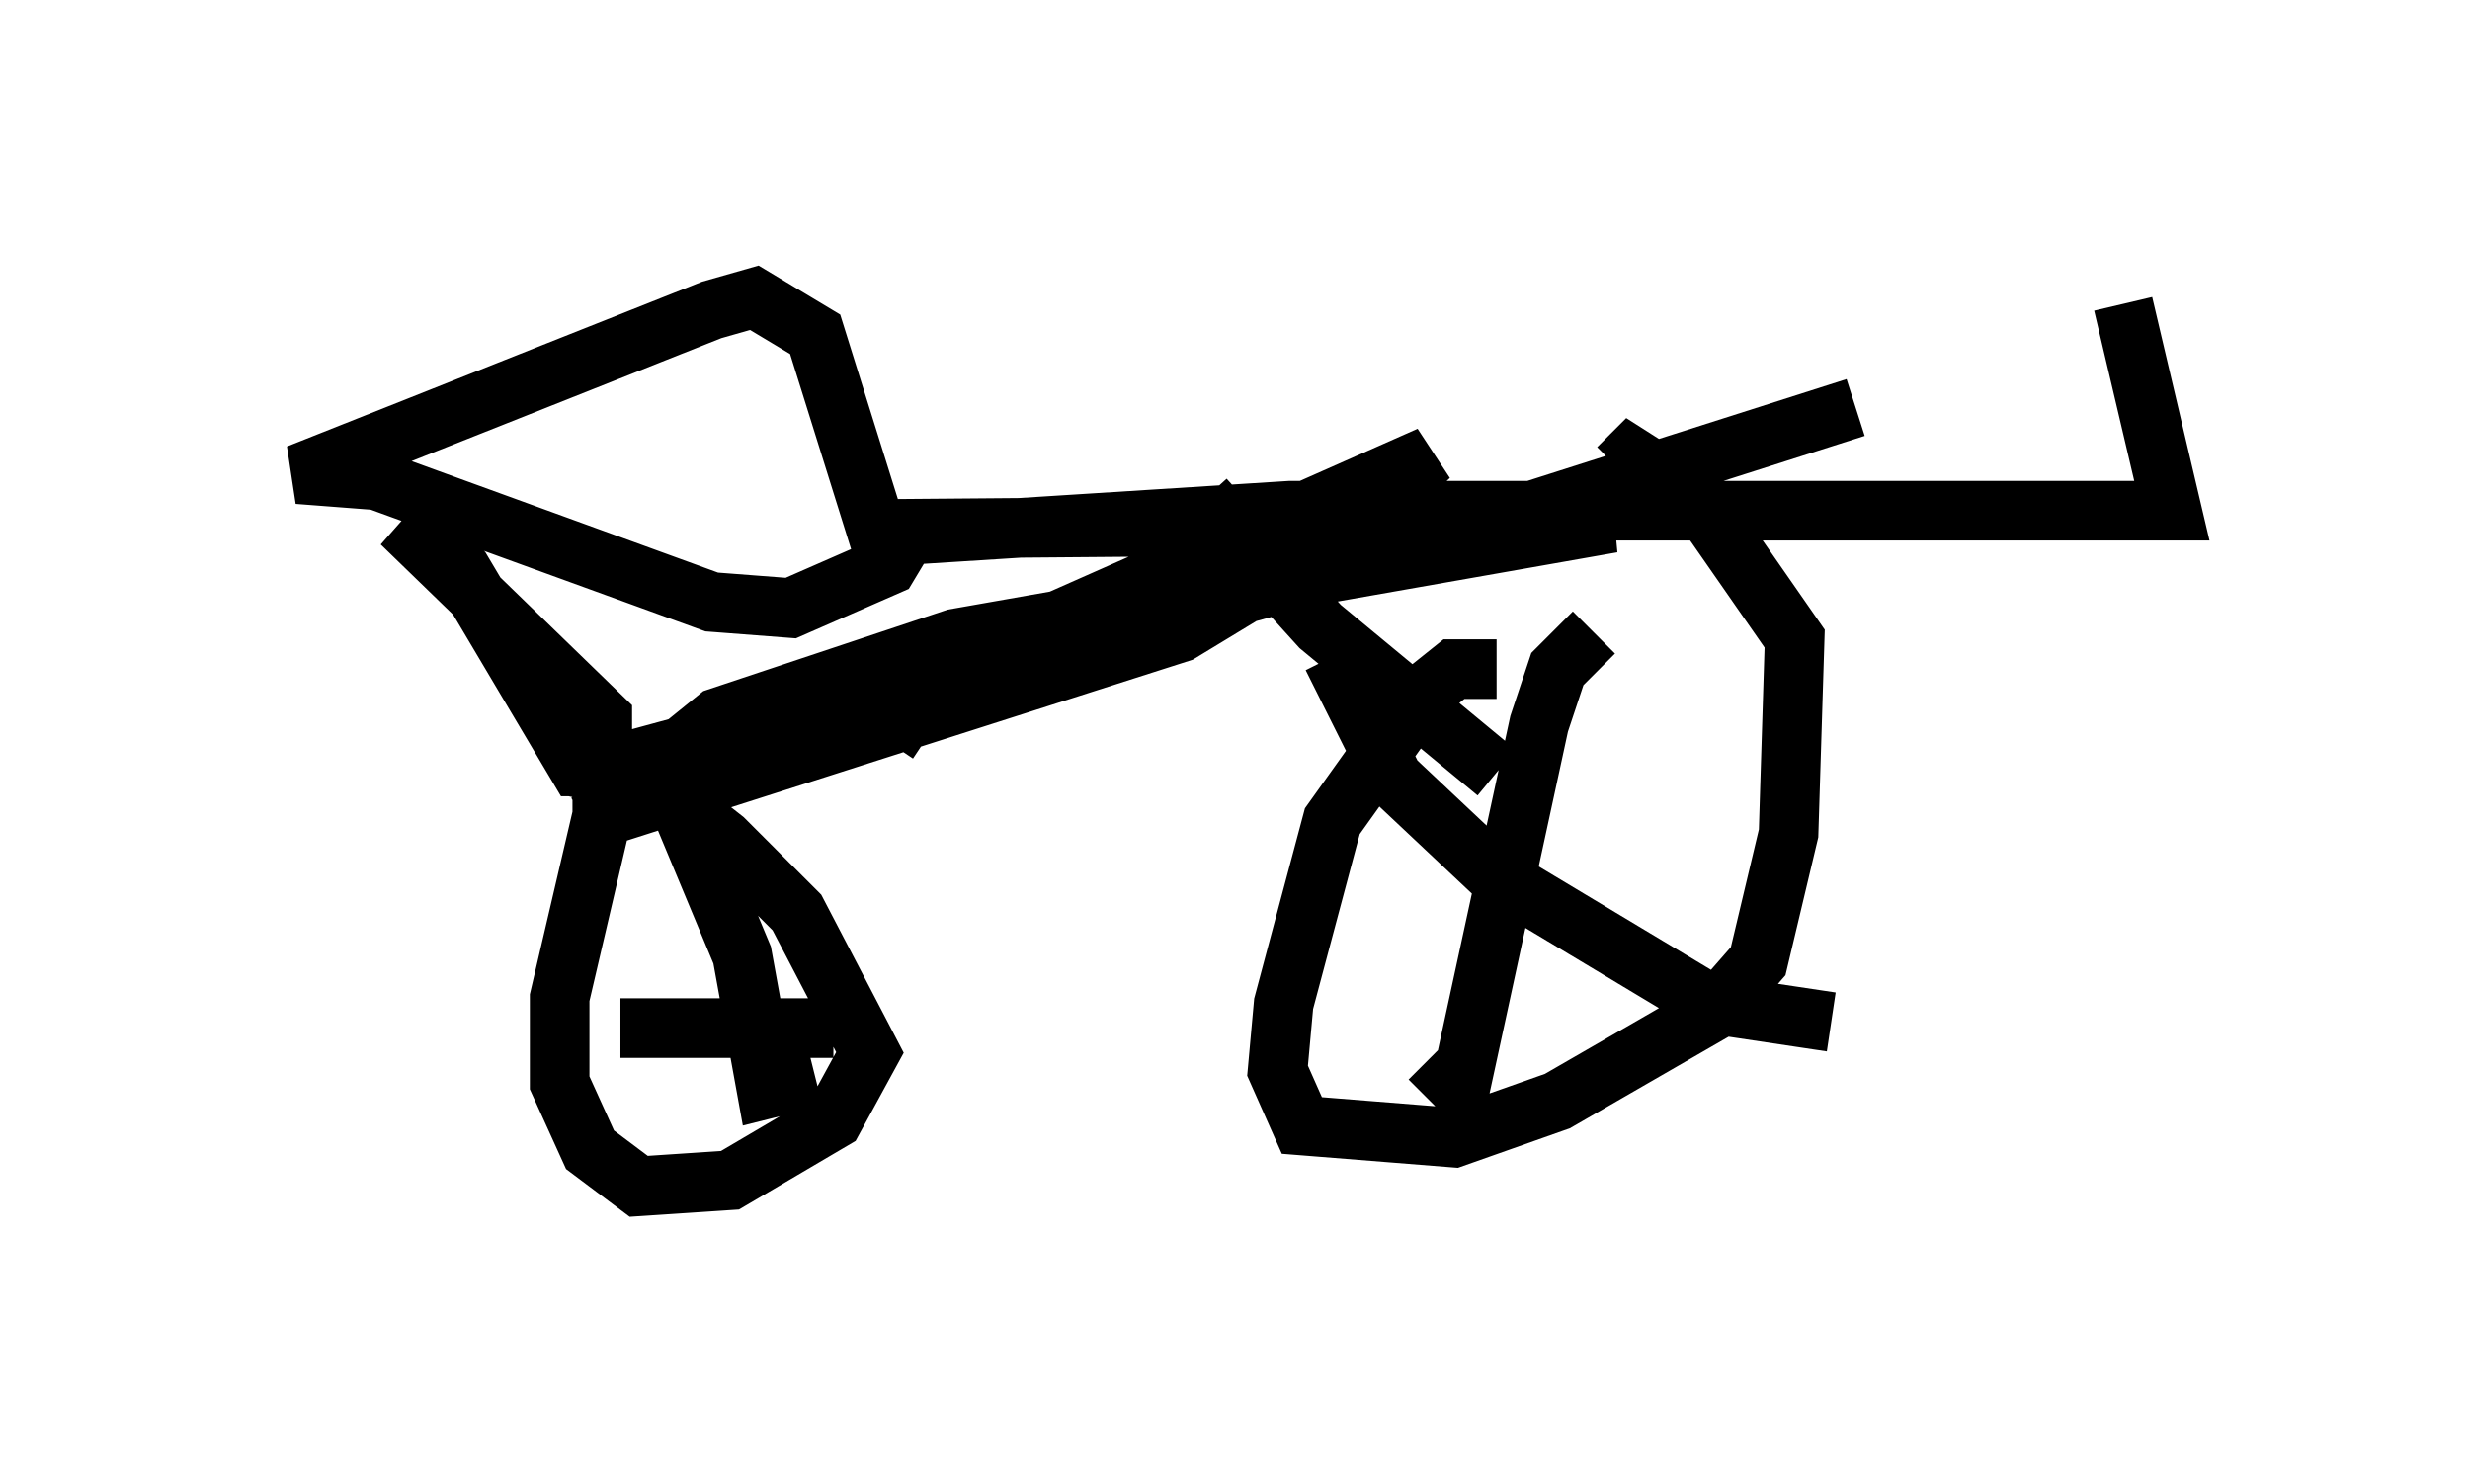 <?xml version="1.0" encoding="utf-8" ?>
<svg baseProfile="full" height="24.904" version="1.1" width="41.442" xmlns="http://www.w3.org/2000/svg" xmlns:ev="http://www.w3.org/2001/xml-events" xmlns:xlink="http://www.w3.org/1999/xlink"><defs /><rect fill="white" height="24.904" width="41.442" x="0" y="0" /><path d="M33.992, 5.102 m-2.858, 1.735 l-7.044, 2.246 -13.883, 3.777 l-0.51, 0.0 -1.94, -3.267 l-1.021, -0.817 3.369, 3.267 l0.0, 1.633 -0.715, 3.063 l0.0, 1.429 0.51, 1.123 l0.817, 0.613 1.531, -0.102 l1.735, -1.021 0.613, -1.123 l-1.225, -2.348 -1.225, -1.225 l-1.429, -1.123 -1.123, -0.102 l1.429, 0.306 m0.408, 0.408 l1.021, 2.45 0.408, 2.246 l0.817, -0.204 m0.306, -0.817 l-3.573, 0.0 m14.7, -6.023 l-0.715, 0.0 -0.51, 0.408 l-1.531, 2.144 -0.817, 3.063 l-0.102, 1.123 0.408, 0.919 l2.552, 0.204 1.735, -0.613 l2.654, -1.531 0.715, -0.817 l0.51, -2.144 0.102, -3.267 l-1.633, -2.348 -1.123, -0.715 l-0.204, 0.204 m-0.408, 2.756 l-0.613, 0.613 -0.306, 0.919 l-1.327, 6.125 -0.51, -0.51 m-1.633, -6.738 l1.021, 2.042 1.735, 1.633 l3.573, 2.144 2.042, 0.306 m-5.615, -4.185 l-2.96, -2.45 -1.94, -2.144 m-5.308, 4.083 l0.408, -0.613 1.531, -1.021 l7.146, -3.165 -1.327, 1.225 l-2.858, 1.735 -9.902, 3.165 l2.144, -1.735 3.981, -1.327 l11.025, -1.94 -12.352, 0.102 l-1.021, -3.267 -1.021, -0.613 l-0.715, 0.204 -6.942, 2.756 l1.327, 0.102 5.615, 2.042 l1.327, 0.102 1.633, -0.715 l0.306, -0.51 6.431, -0.408 l14.802, 0.0 -0.817, -3.471 " fill="none" stroke="black" stroke-width="1" /></svg>